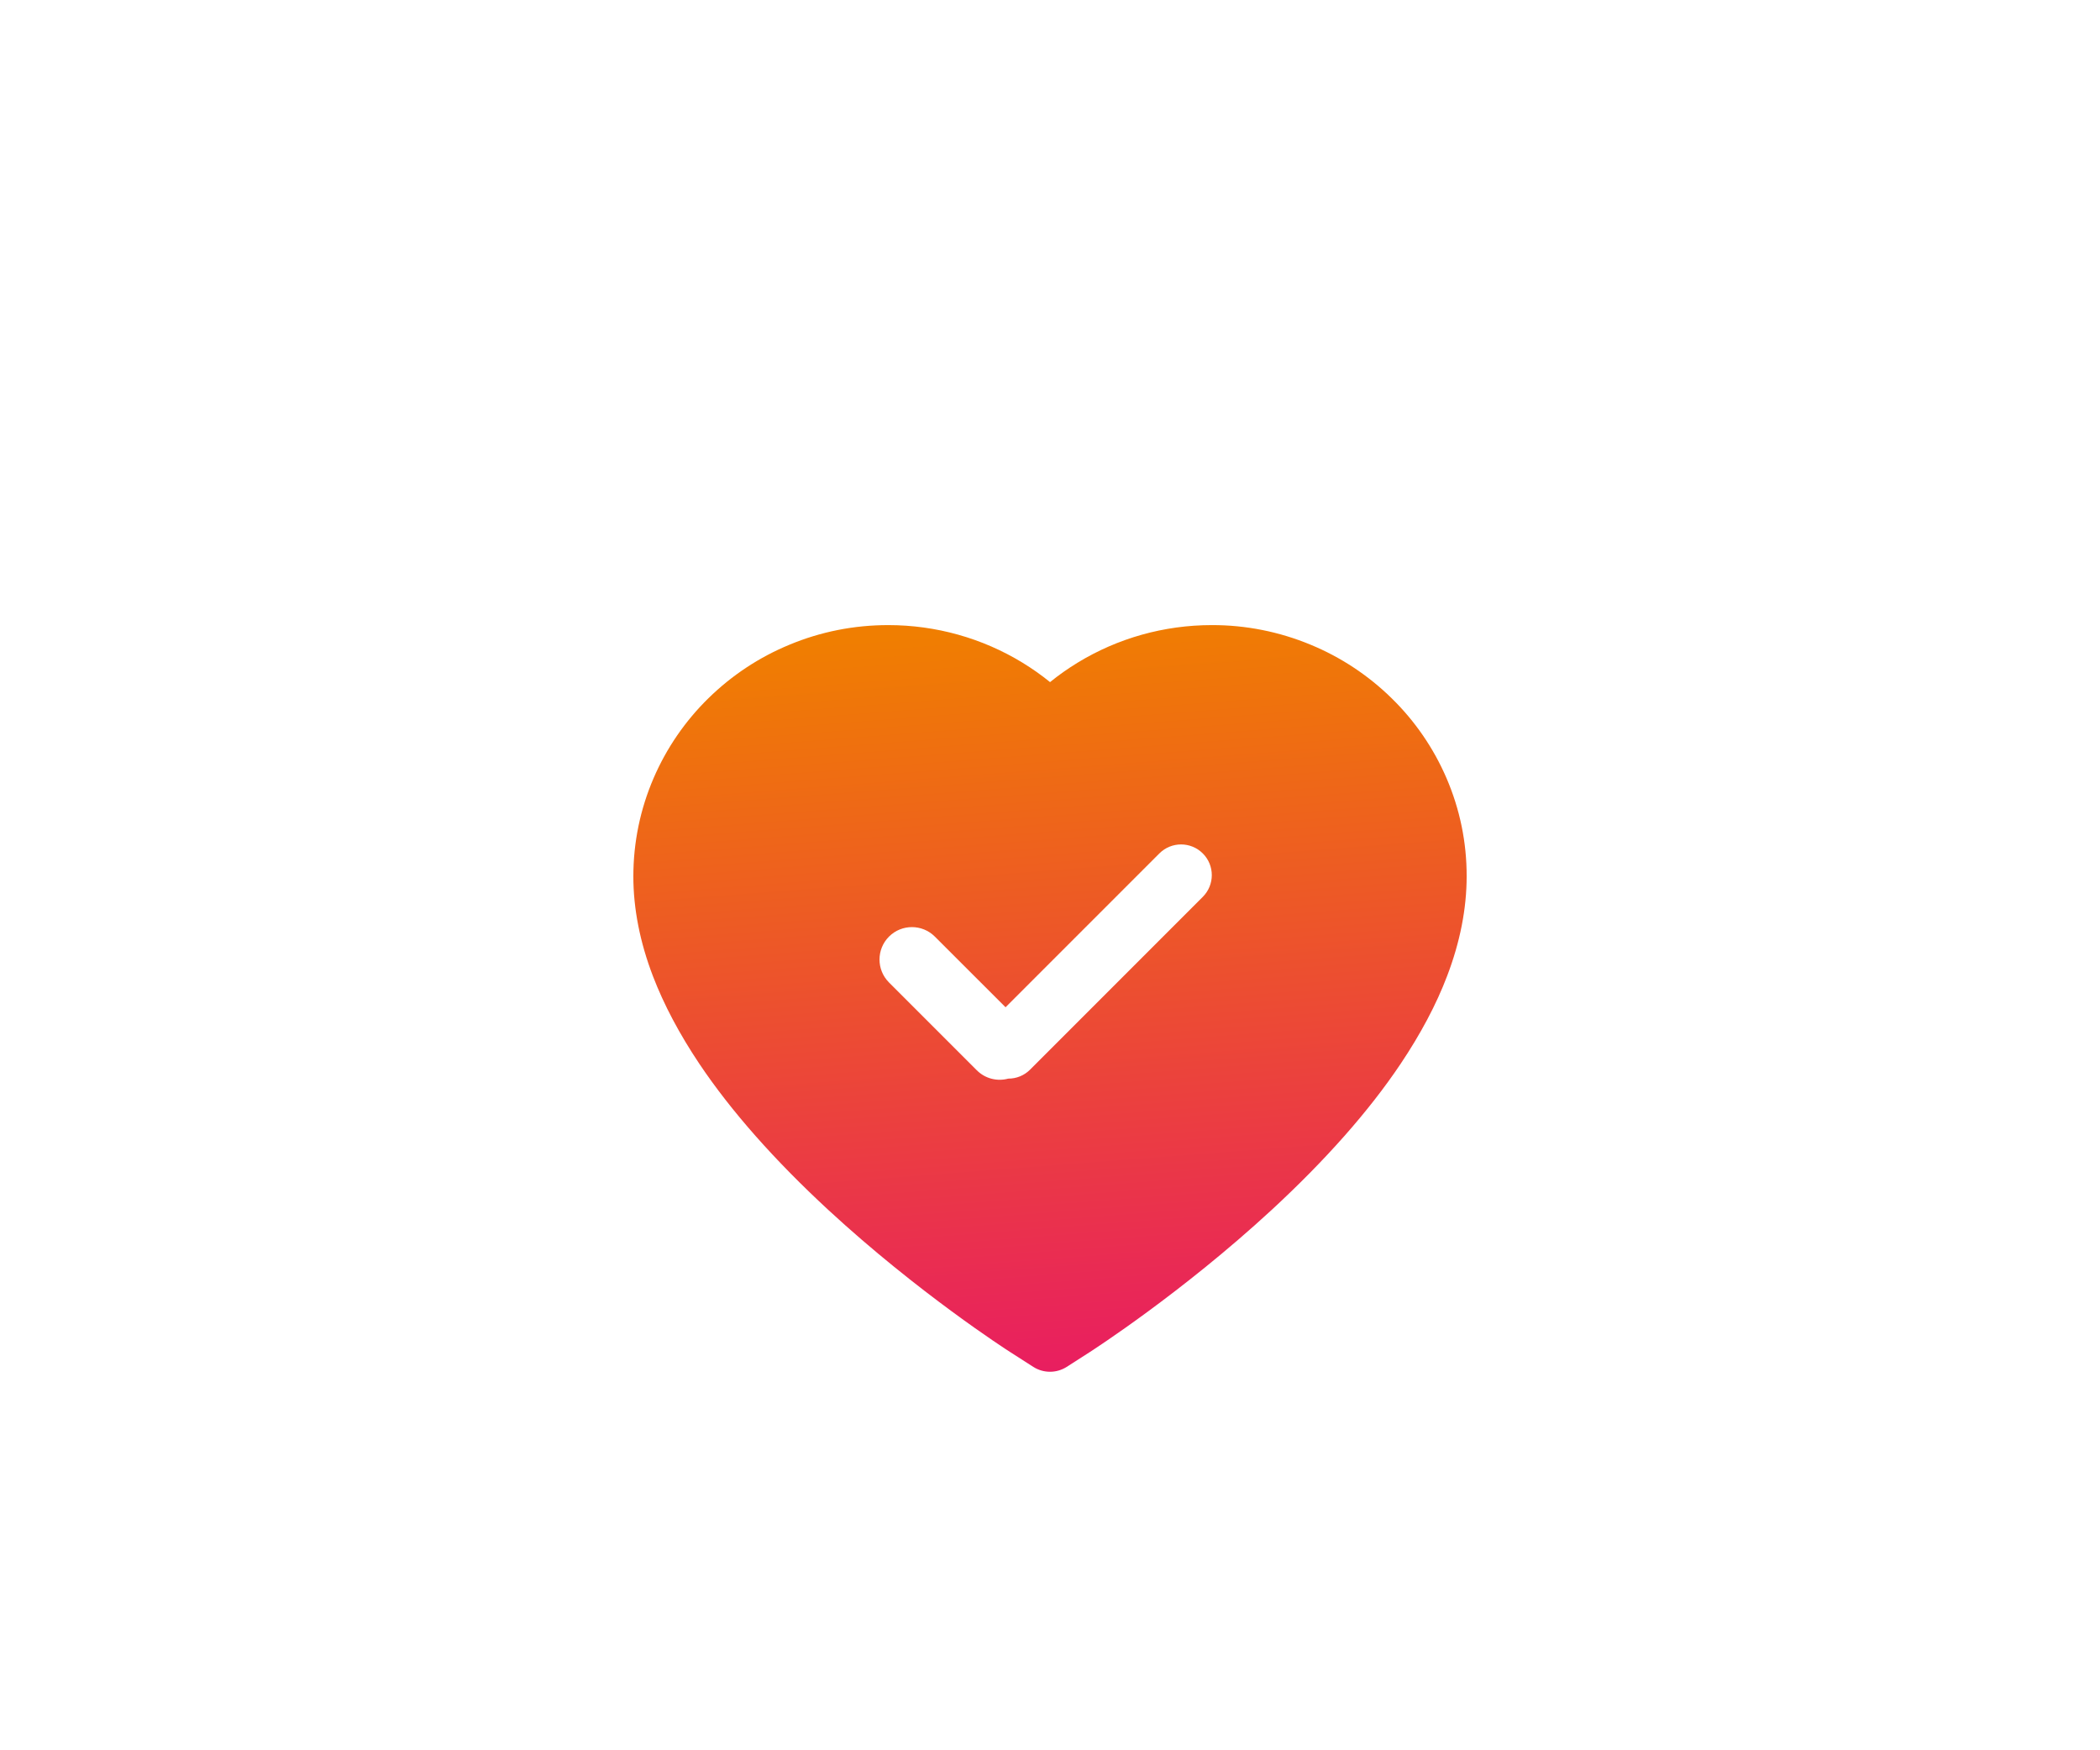 <svg width="42" height="35" viewBox="0 0 42 35" fill="none" xmlns="http://www.w3.org/2000/svg">
<g filter="url(#filter0_d_10331_302438)">
<path fill-rule="evenodd" clip-rule="evenodd" d="M22.832 8.962C23.299 9.418 23.672 9.961 23.93 10.56C24.198 11.183 24.335 11.845 24.333 12.526C24.333 13.168 24.202 13.838 23.942 14.518C23.726 15.088 23.411 15.678 23.012 16.274C22.379 17.218 21.509 18.201 20.428 19.199C18.636 20.852 16.865 21.992 16.79 22.041L16.333 22.334C16.13 22.463 15.87 22.463 15.667 22.334L15.21 22.041C15.135 21.994 13.362 20.852 11.571 19.199C10.491 18.201 9.621 17.218 8.988 16.274C8.589 15.678 8.276 15.088 8.058 14.518C7.798 13.838 7.667 13.168 7.667 12.526C7.667 11.845 7.804 11.183 8.072 10.56C8.33 9.961 8.703 9.418 9.169 8.962C9.638 8.503 10.184 8.142 10.79 7.892C11.417 7.631 12.081 7.5 12.766 7.5C13.717 7.5 14.645 7.76 15.451 8.252C15.644 8.37 15.827 8.499 16.001 8.64C16.174 8.499 16.358 8.37 16.551 8.252C17.357 7.76 18.285 7.5 19.236 7.5C19.914 7.498 20.586 7.632 21.212 7.892C21.816 8.141 22.366 8.505 22.832 8.962ZM18.187 12.066C18.427 11.826 18.816 11.826 19.056 12.066C19.296 12.305 19.296 12.694 19.056 12.934L15.601 16.39C15.481 16.51 15.323 16.57 15.165 16.569C14.948 16.628 14.707 16.573 14.536 16.402L12.78 14.646C12.527 14.393 12.527 13.982 12.78 13.729C13.033 13.476 13.444 13.476 13.697 13.729L15.111 15.142L18.187 12.066Z" fill="url(#paint0_linear_10331_302438)"/>
</g>
<defs>
<filter id="filter0_d_10331_302438" x="0.667" y="0.5" width="40.667" height="38.931" filterUnits="userSpaceOnUse" color-interpolation-filters="sRGB">
<feFlood flood-opacity="0" result="BackgroundImageFix"/>
<feColorMatrix in="SourceAlpha" type="matrix" values="0 0 0 0 0 0 0 0 0 0 0 0 0 0 0 0 0 0 127 0" result="hardAlpha"/>
<feOffset dx="5" dy="5"/>
<feGaussianBlur stdDeviation="6"/>
<feColorMatrix type="matrix" values="0 0 0 0 0.154 0 0 0 0 0.631 0 0 0 0 0.9 0 0 0 0.16 0"/>
<feBlend mode="normal" in2="BackgroundImageFix" result="effect1_dropShadow_10331_302438"/>
<feBlend mode="normal" in="SourceGraphic" in2="effect1_dropShadow_10331_302438" result="shape"/>
</filter>
<linearGradient id="paint0_linear_10331_302438" x1="16" y1="7.5" x2="17.201" y2="23.12" gradientUnits="userSpaceOnUse">
<stop stop-color="#F07E01"/>
<stop offset="1" stop-color="#E81965"/>
</linearGradient>
</defs>
</svg>
